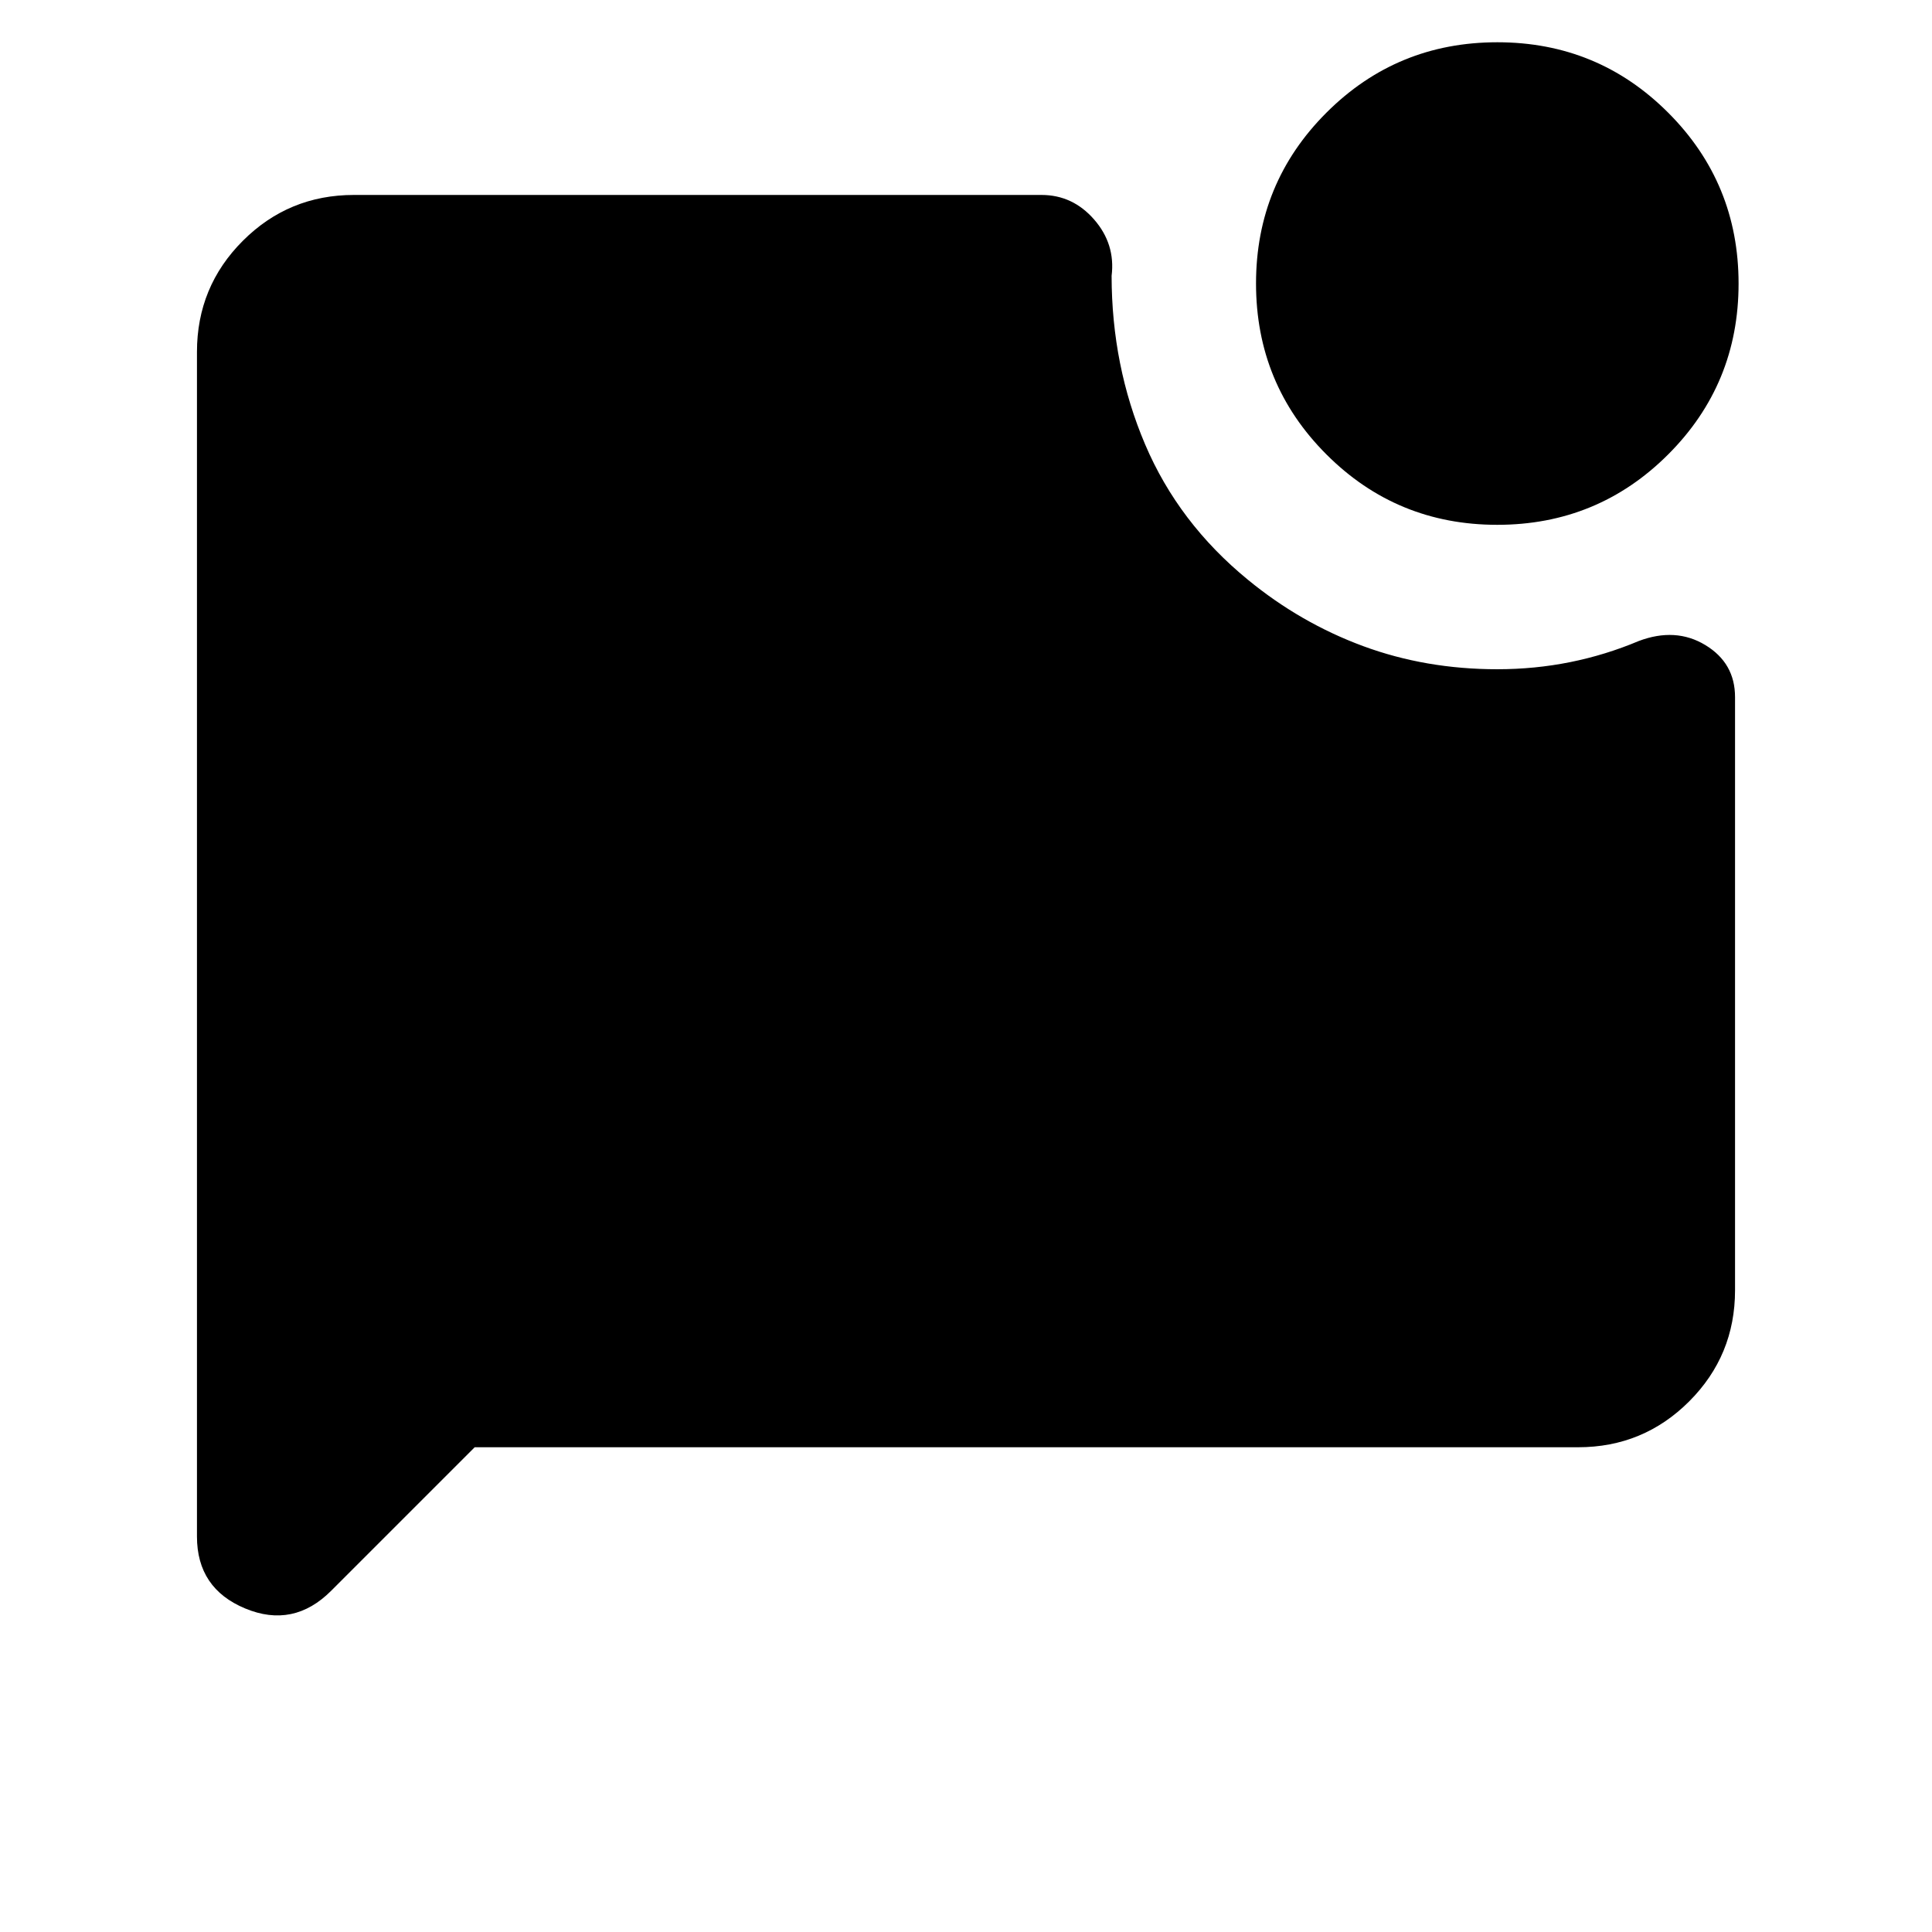 <svg xmlns="http://www.w3.org/2000/svg" height="20" viewBox="0 -960 960 960" width="20"><path d="M743.97-699.22q-49.93 0-84.89-34.99-34.97-35-34.97-84.93 0-49.93 35-84.89Q694.1-939 744.03-939t84.89 35q34.97 34.99 34.97 84.92t-35 84.9q-34.99 34.96-84.92 34.96Zm-508.1 458.35-71.32 71.32q-18.75 18.75-42.71 8.79-23.97-9.96-23.97-35.76v-588.61q0-32.42 22.79-55.21t55.21-22.79h341.65q15.5 0 26.14 12.2t8.69 28q.04 44.71 16.65 83.74 16.61 39.04 51.07 67.26 26.13 21.47 57.24 32.97 31.11 11.5 66.69 11.5 18.59 0 36.18-3.53 17.59-3.54 34.04-10.47 18.37-6.95 33.14 1.98 14.77 8.94 14.77 25.87v294.74q0 32.42-22.79 55.21t-55.21 22.79H235.87Z"/></svg>